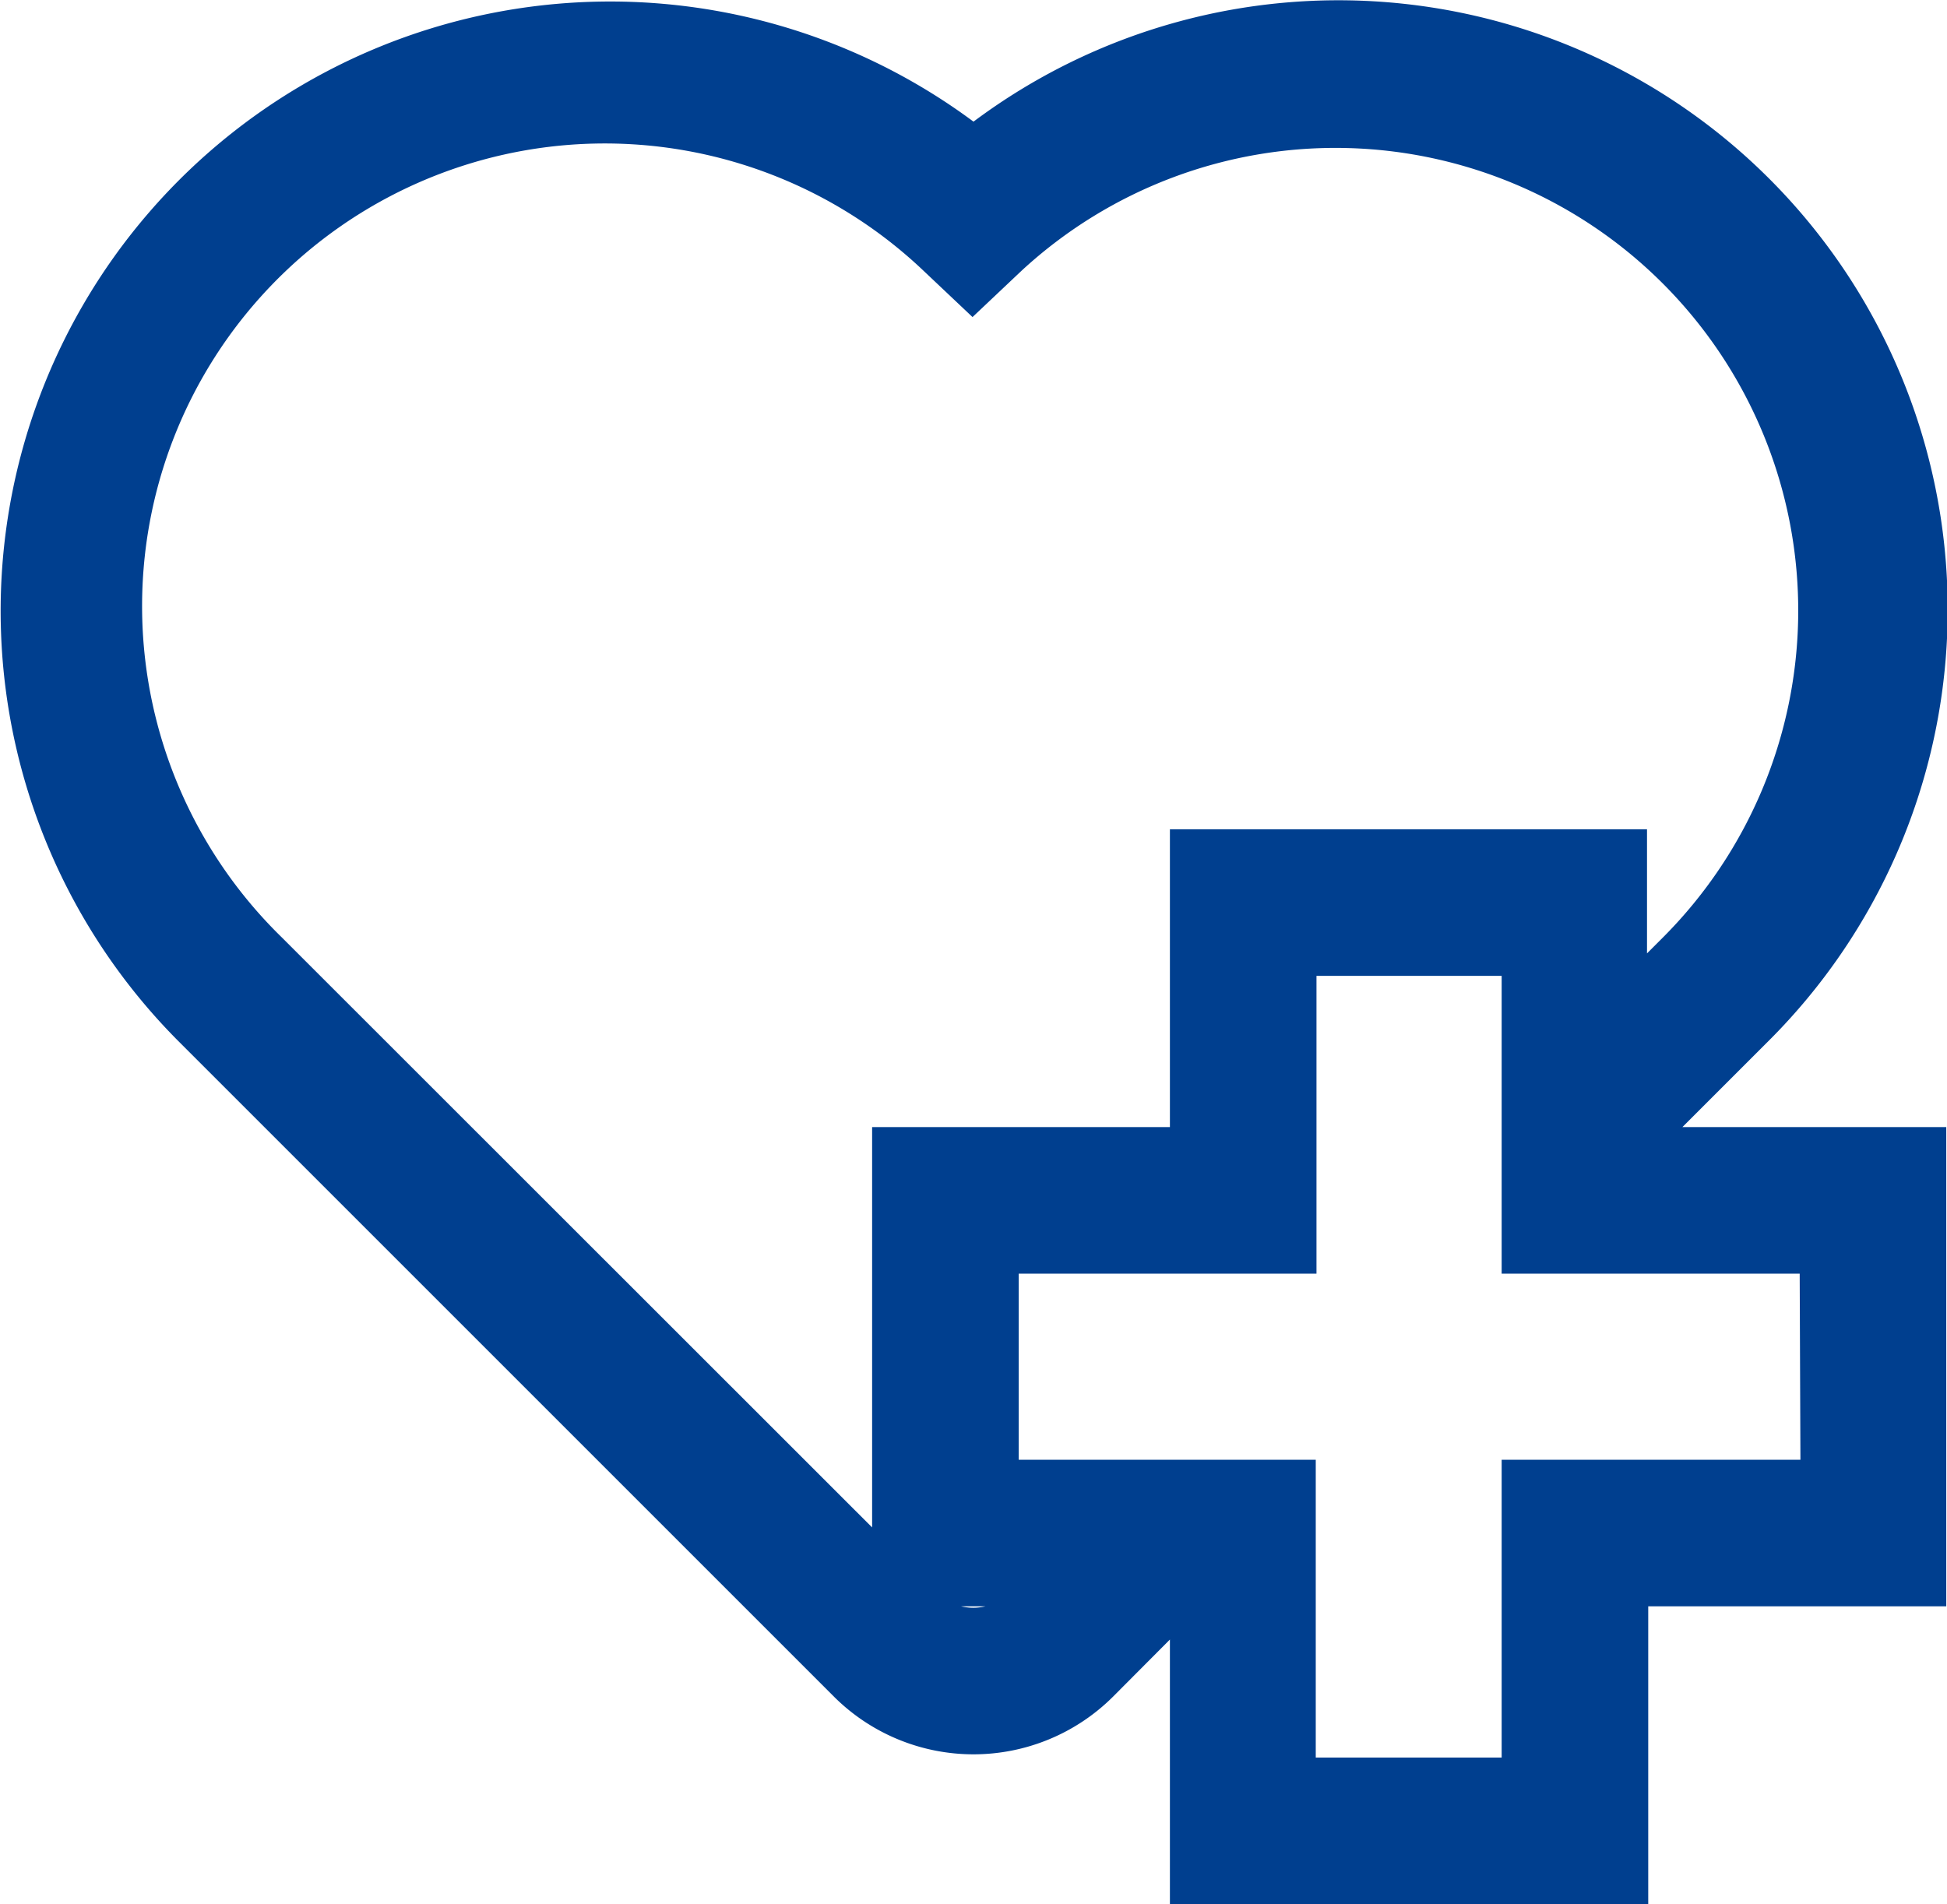 <svg id="레이어_1" data-name="레이어 1" xmlns="http://www.w3.org/2000/svg" viewBox="0 0 79.7 77.95"><defs><style>.cls-1{fill:#003f8f;}</style></defs><path class="cls-1" d="M992.93,405.08a24.94,24.94,0,0,0-32.55-37.63,24.95,24.95,0,0,0-32.56,37.63l26.86,26.86a8.09,8.09,0,0,0,11.4,0l2.34-2.35v10.83H988V428.23h12.2V408.61H989.4Zm-60.87-4.24a18.94,18.94,0,0,1,26.28-27.28l2,1.89,2-1.89a18.94,18.94,0,0,1,26.27,27.28l-.66.66v-5.08H968.42v12.19H956.23V425Zm27.81,27.39h1A2.16,2.16,0,0,1,959.87,428.23Zm34.36-6H982v12.19h-7.61V422.23H962.23v-7.62h12.19V402.42H982v12.19h12.2Z" transform="translate(-920.53 -362.47)"/></svg>